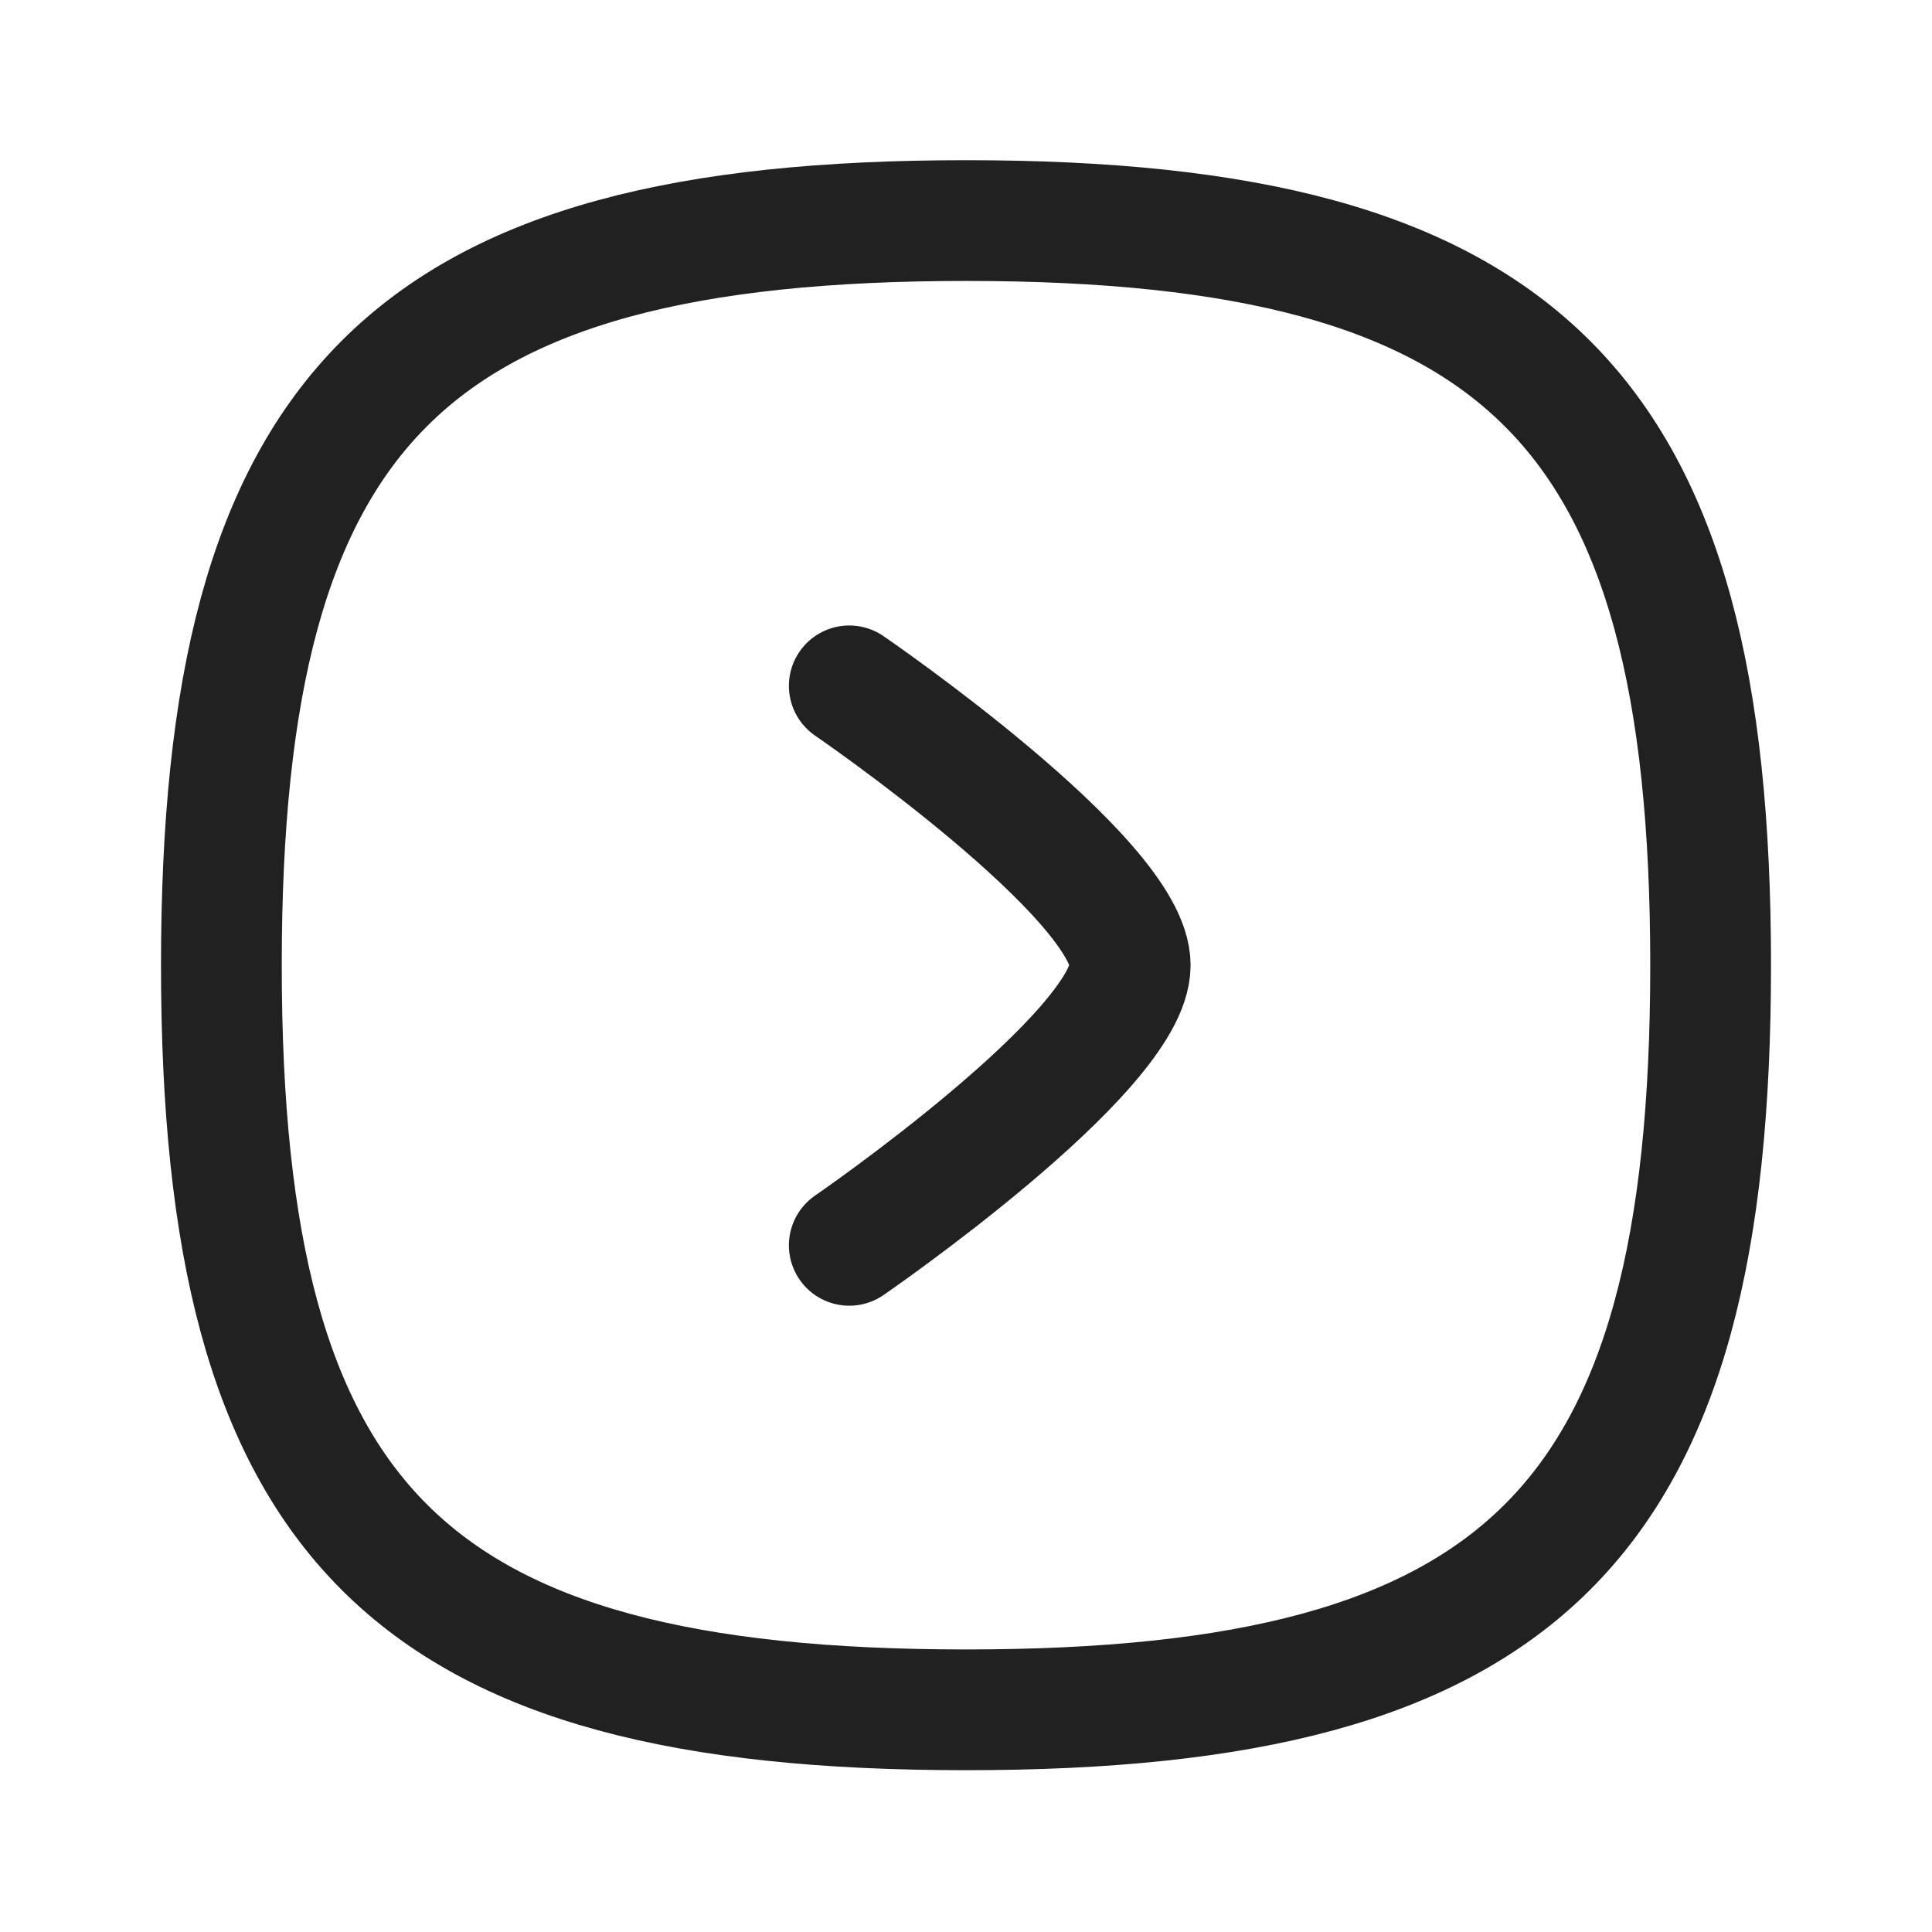 <svg width="24" height="24" viewBox="0 0 24 24" fill="none" xmlns="http://www.w3.org/2000/svg" xmlns:xlink="http://www.w3.org/1999/xlink">
	<desc>
			Created with Pixso.
	</desc>
	<defs>
		<clipPath id="clip430_7690">
			<rect id="Iconly/Curved/Arrow - Right Circle" width="24" height="24" fill="white" fill-opacity="0"/>
		</clipPath>
	</defs>
	<rect id="Iconly/Curved/Arrow - Right Circle" width="24" height="24" fill="#FFFFFF" fill-opacity="0"/>
	<g clip-path="url(#clip430_7690)">
		<path id="Stroke 1" d="M21.25 11.99C21.25 5.06 18.93 2.74 12 2.74C5.06 2.74 2.75 5.06 2.75 11.99C2.75 18.93 5.06 21.24 12 21.24C18.93 21.24 21.25 18.93 21.25 11.99Z" stroke="#212121" stroke-opacity="1" stroke-width="1.5" stroke-linejoin="round"/>
		<path id="Stroke 3" d="M10.55 15.47C10.55 15.47 14.04 13.07 14.04 11.99C14.04 10.91 10.55 8.52 10.55 8.52" stroke="#212121" stroke-opacity="1" stroke-width="1.5" stroke-linejoin="round" stroke-linecap="round"/>
	</g>
</svg>
